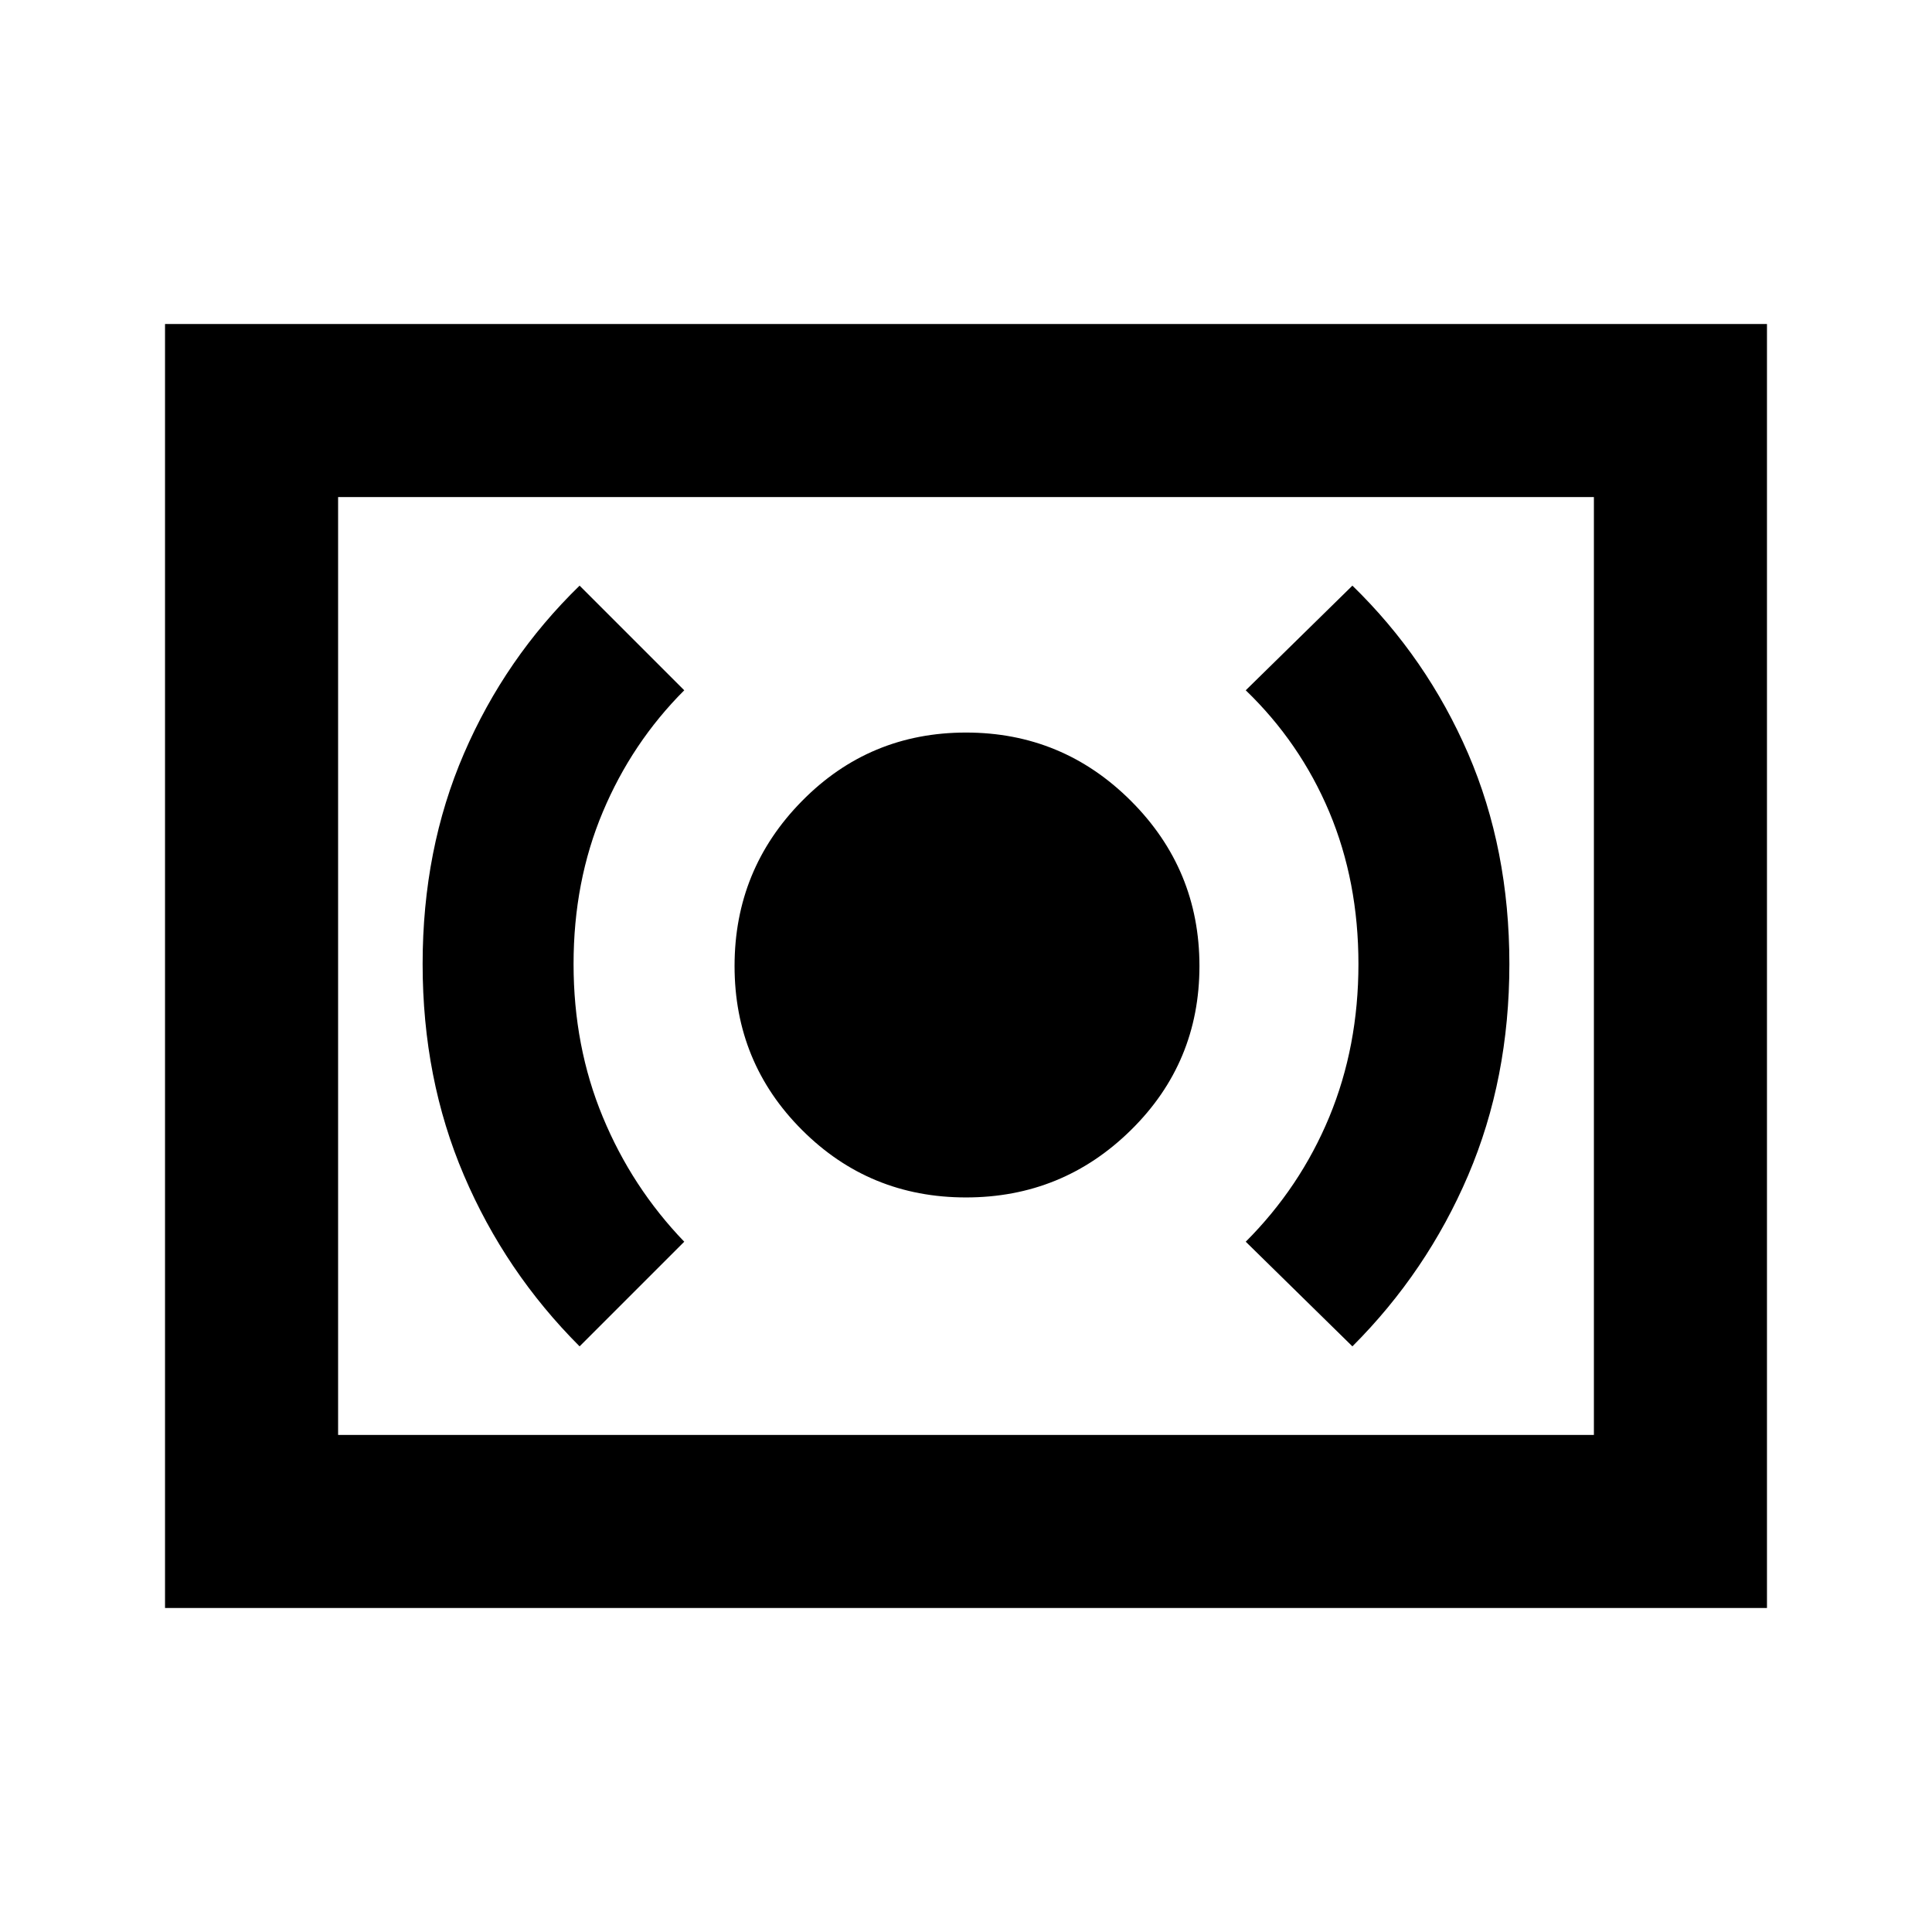 <svg xmlns="http://www.w3.org/2000/svg" height="24" width="24"><path d="M12 14.875Q13.2 14.875 14.05 14.037Q14.9 13.2 14.9 12Q14.9 10.8 14.05 9.95Q13.2 9.1 12 9.1Q10.8 9.1 9.963 9.95Q9.125 10.8 9.125 12Q9.125 13.2 9.963 14.037Q10.8 14.875 12 14.875ZM16.8 16.725Q17.725 15.8 18.238 14.6Q18.75 13.4 18.75 11.975Q18.75 10.55 18.238 9.362Q17.725 8.175 16.8 7.275L15.475 8.575Q16.15 9.225 16.513 10.087Q16.875 10.95 16.875 11.975Q16.875 13 16.513 13.875Q16.15 14.75 15.475 15.425ZM7.2 16.725 8.5 15.425Q7.85 14.75 7.488 13.875Q7.125 13 7.125 11.975Q7.125 10.95 7.488 10.087Q7.85 9.225 8.5 8.575L7.2 7.275Q6.275 8.175 5.763 9.362Q5.25 10.55 5.25 11.975Q5.25 13.4 5.763 14.6Q6.275 15.8 7.2 16.725ZM2.05 19.975V4.025H21.95V19.975ZM4.2 17.825V6.175ZM4.2 17.825H19.8V6.175H4.2Z"/></svg>